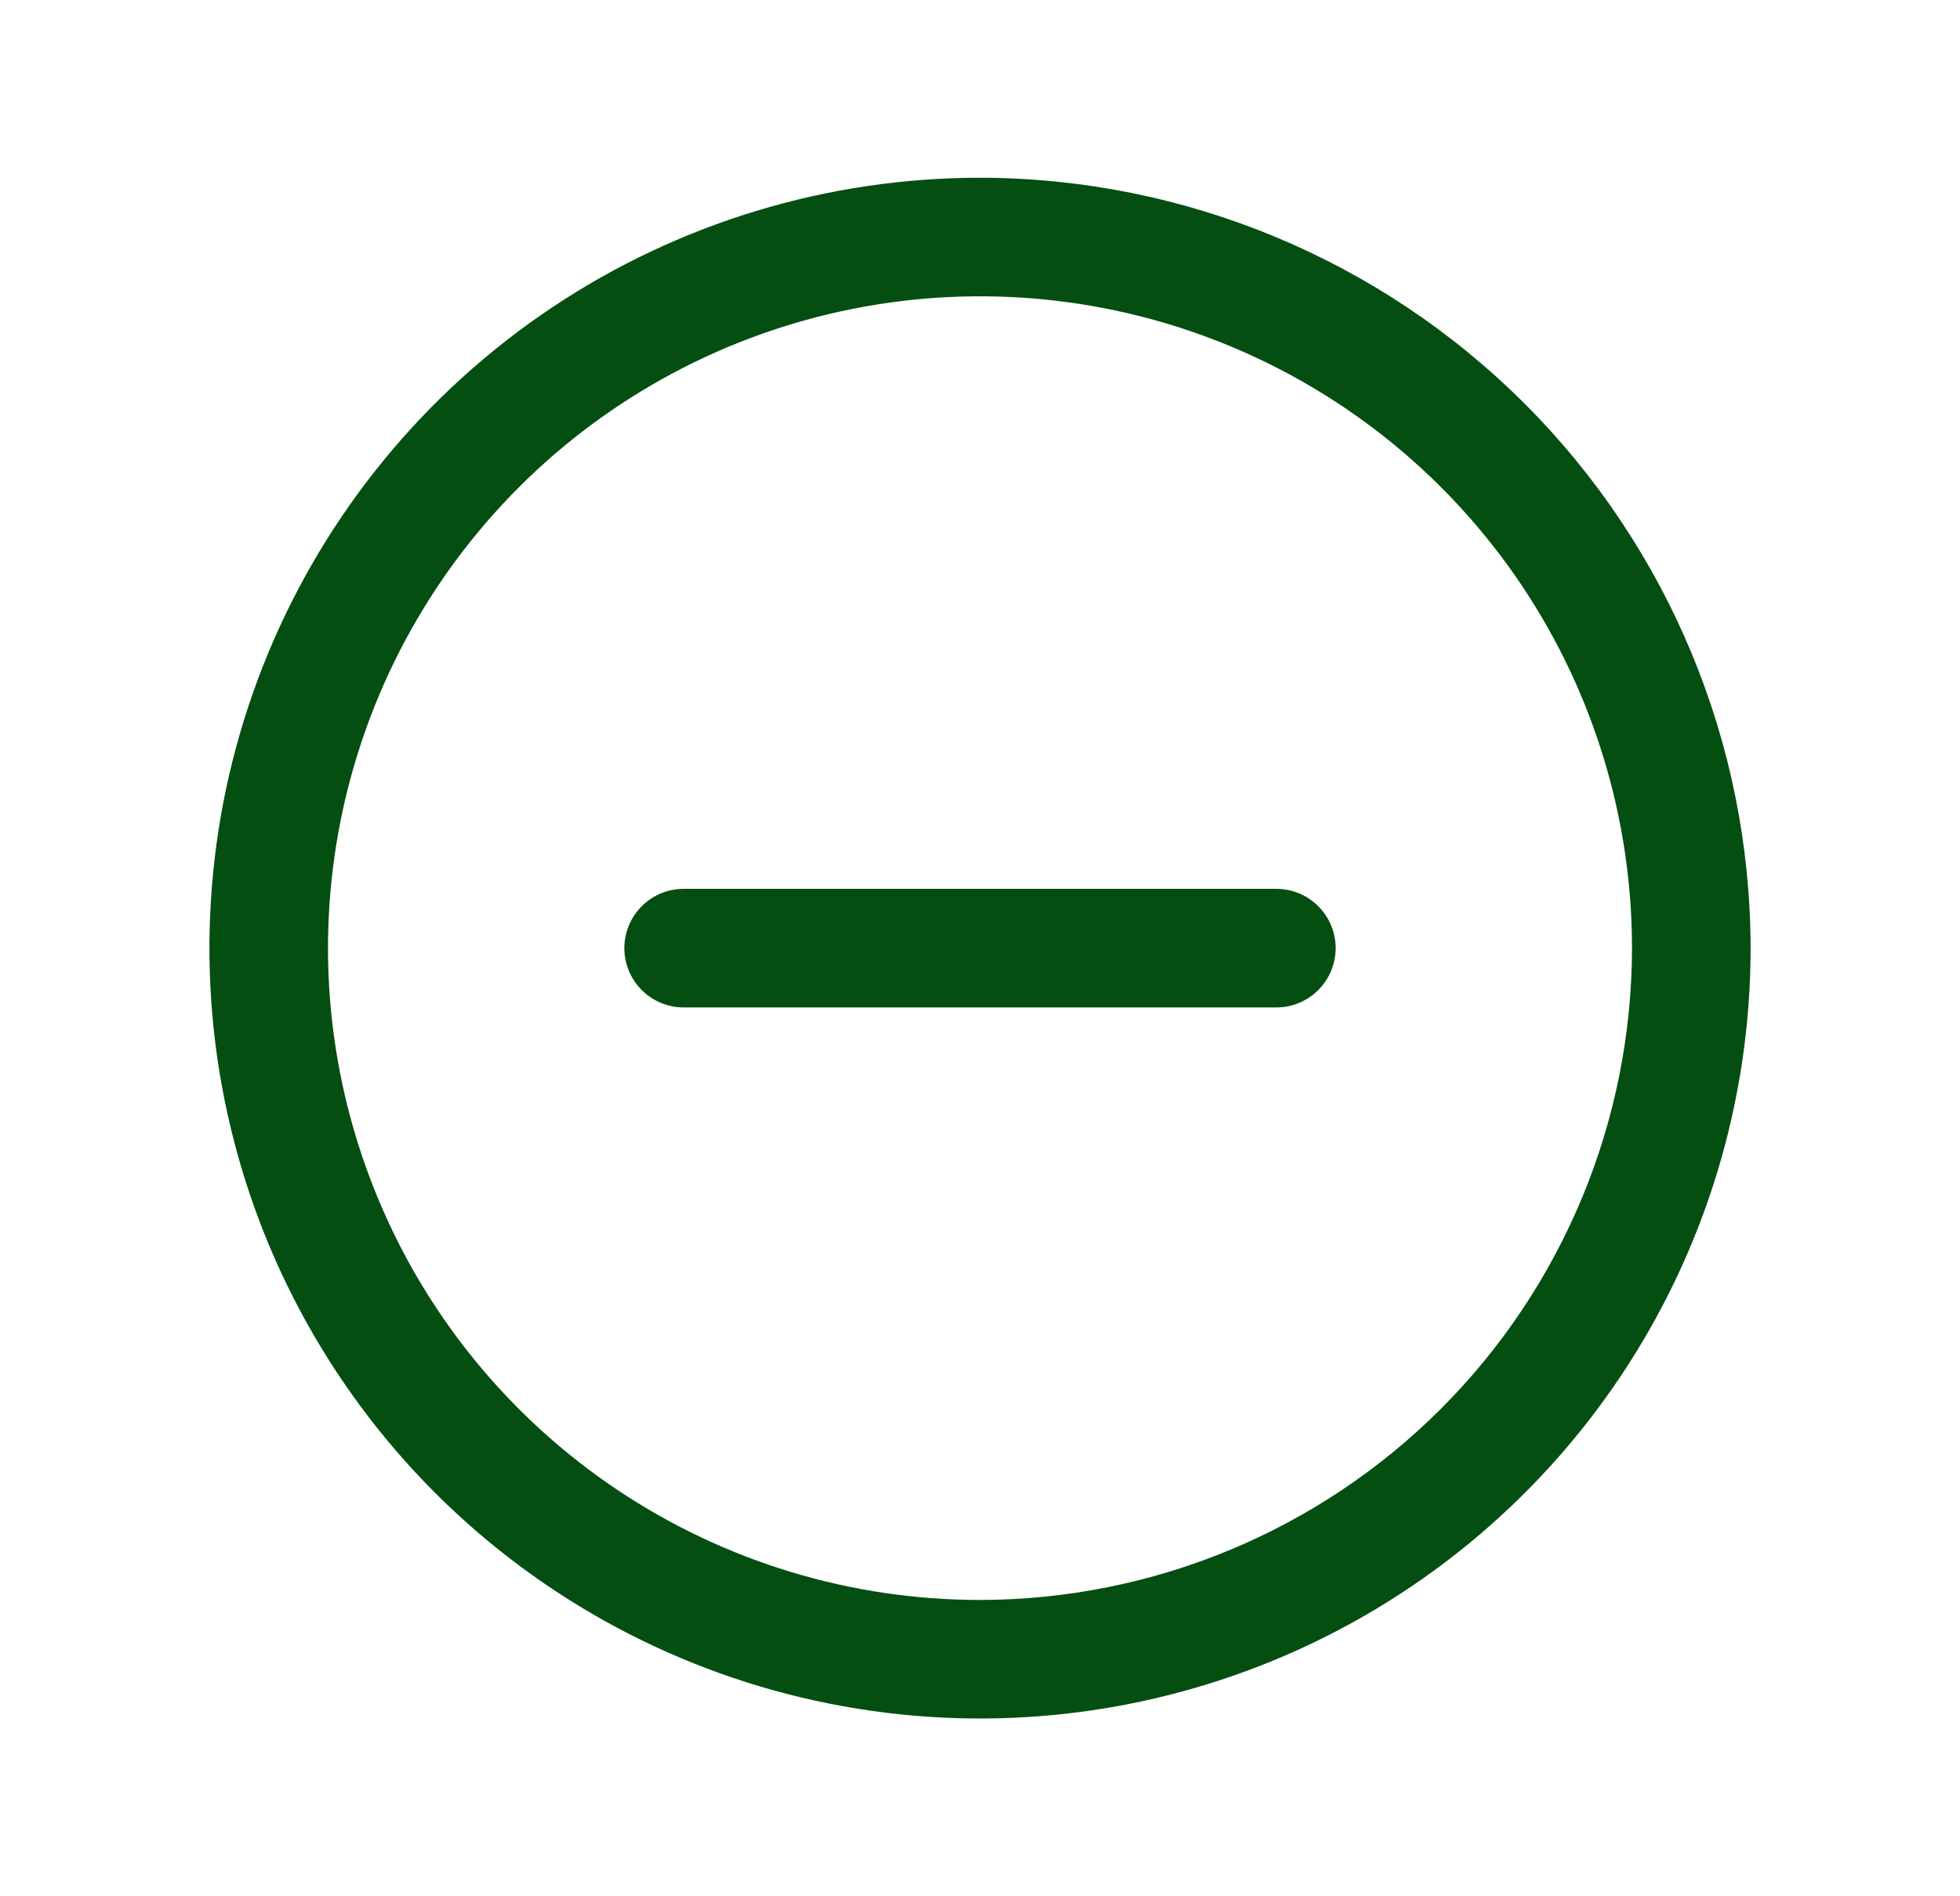 <svg width="31" height="30" viewBox="0 0 31 30" fill="none" xmlns="http://www.w3.org/2000/svg">
<g id="ph:minus-circle">
<path id="Vector" d="M21.125 15C21.125 15.249 21.026 15.487 20.85 15.663C20.675 15.839 20.436 15.938 20.188 15.938H10.812C10.564 15.938 10.325 15.839 10.15 15.663C9.974 15.487 9.875 15.249 9.875 15C9.875 14.751 9.974 14.513 10.15 14.337C10.325 14.161 10.564 14.062 10.812 14.062H20.188C20.436 14.062 20.675 14.161 20.85 14.337C21.026 14.513 21.125 14.751 21.125 15ZM27.688 15C27.688 17.41 26.973 19.767 25.634 21.771C24.294 23.775 22.391 25.337 20.164 26.26C17.937 27.182 15.486 27.424 13.122 26.953C10.758 26.483 8.587 25.322 6.882 23.618C5.178 21.913 4.017 19.742 3.547 17.378C3.076 15.014 3.318 12.563 4.24 10.336C5.163 8.109 6.725 6.206 8.729 4.866C10.733 3.527 13.089 2.812 15.5 2.812C18.731 2.816 21.829 4.101 24.114 6.386C26.399 8.671 27.684 11.769 27.688 15ZM25.812 15C25.812 12.96 25.208 10.967 24.075 9.271C22.941 7.575 21.331 6.253 19.446 5.472C17.562 4.692 15.489 4.488 13.488 4.886C11.488 5.284 9.65 6.266 8.208 7.708C6.766 9.15 5.784 10.988 5.386 12.988C4.988 14.989 5.192 17.062 5.973 18.946C6.753 20.831 8.075 22.441 9.771 23.575C11.467 24.708 13.46 25.312 15.5 25.312C18.234 25.309 20.855 24.222 22.789 22.289C24.722 20.355 25.809 17.734 25.812 15Z" fill="#054E12"/>
</g>
</svg>
